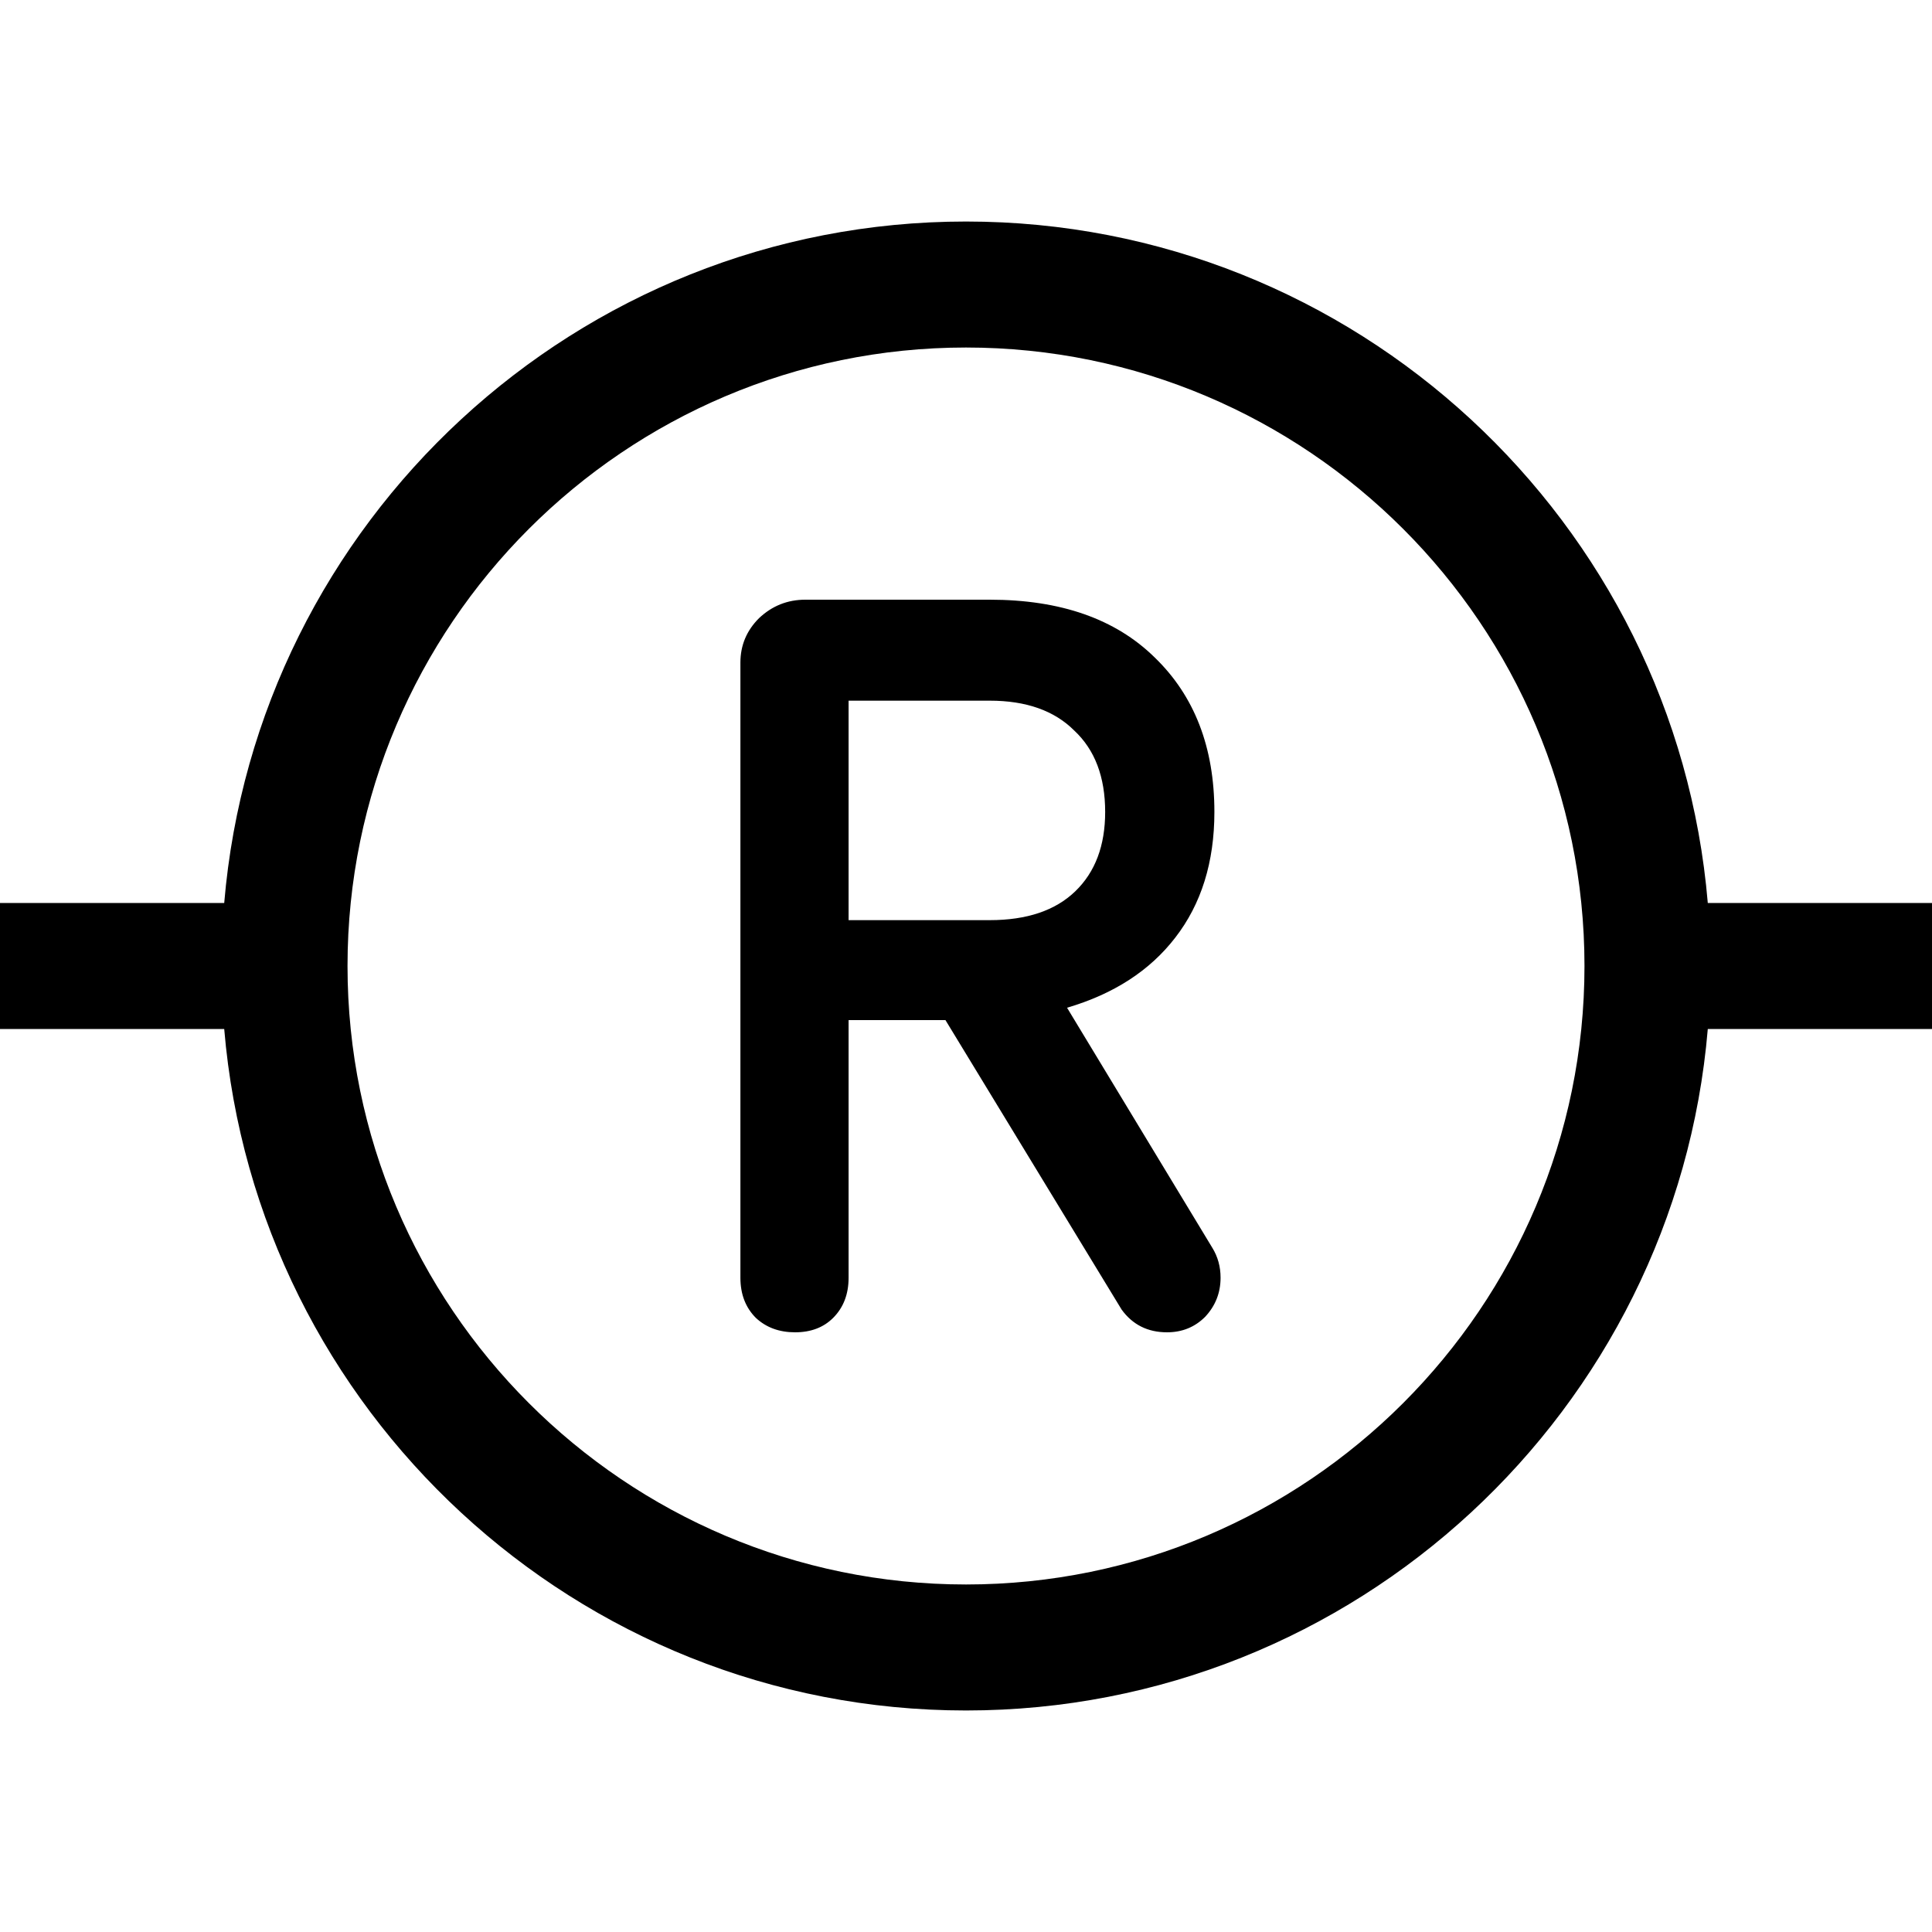<svg xmlns="http://www.w3.org/2000/svg" width="800" height="800"><svg xmlns="http://www.w3.org/2000/svg" width="800" height="800"><path d="M707.16 373.913C693.871 216.093 561.197 91.727 400 91.727S106.129 216.094 92.842 373.913H0v52.174h92.842C106.129 583.907 238.803 708.273 400 708.273s293.871-124.367 307.16-282.186H800v-52.174zM400 656.099C258.786 656.1 143.9 541.214 143.9 400S258.787 143.9 400 143.9 656.1 258.787 656.1 400 541.215 656.1 400 656.1" style="stroke-width:1.739"/><path d="M329.2 551.68q-9.814 0-16.214-5.973-6.4-6.4-6.4-16.64v-254.72q0-10.667 7.68-18.347 8.107-7.68 19.2-7.68h76.374q43.947 0 68.267 23.893 24.746 23.894 24.746 64 0 31.147-16.213 52.054-15.787 20.48-44.8 29.013L502 516.693q3.413 5.547 3.413 12.374 0 9.386-6.4 16.213-6.4 6.4-15.786 6.4-11.947 0-18.774-9.387L391.493 422.4h-40.107v106.667q0 10.24-6.4 16.64-5.973 5.973-15.786 5.973m80.64-170.667q23.04 0 35.413-11.946 12.374-11.947 12.374-32.854 0-21.76-12.8-33.706-12.374-12.374-34.987-12.374h-58.454v90.88z" aria-label="R" style="font-weight:700;font-size:426.667px;font-family:&quot;UKSH Netto&quot;;-inkscape-font-specification:&quot;UKSH Netto Bold&quot;;text-align:end;text-anchor:end;stroke-width:4.032;stroke-linecap:round;stroke-linejoin:round;paint-order:fill markers stroke"/></svg><style>@media (prefers-color-scheme:light){:root{filter:none}}@media (prefers-color-scheme:dark){:root{filter:invert(100%)}}</style></svg>